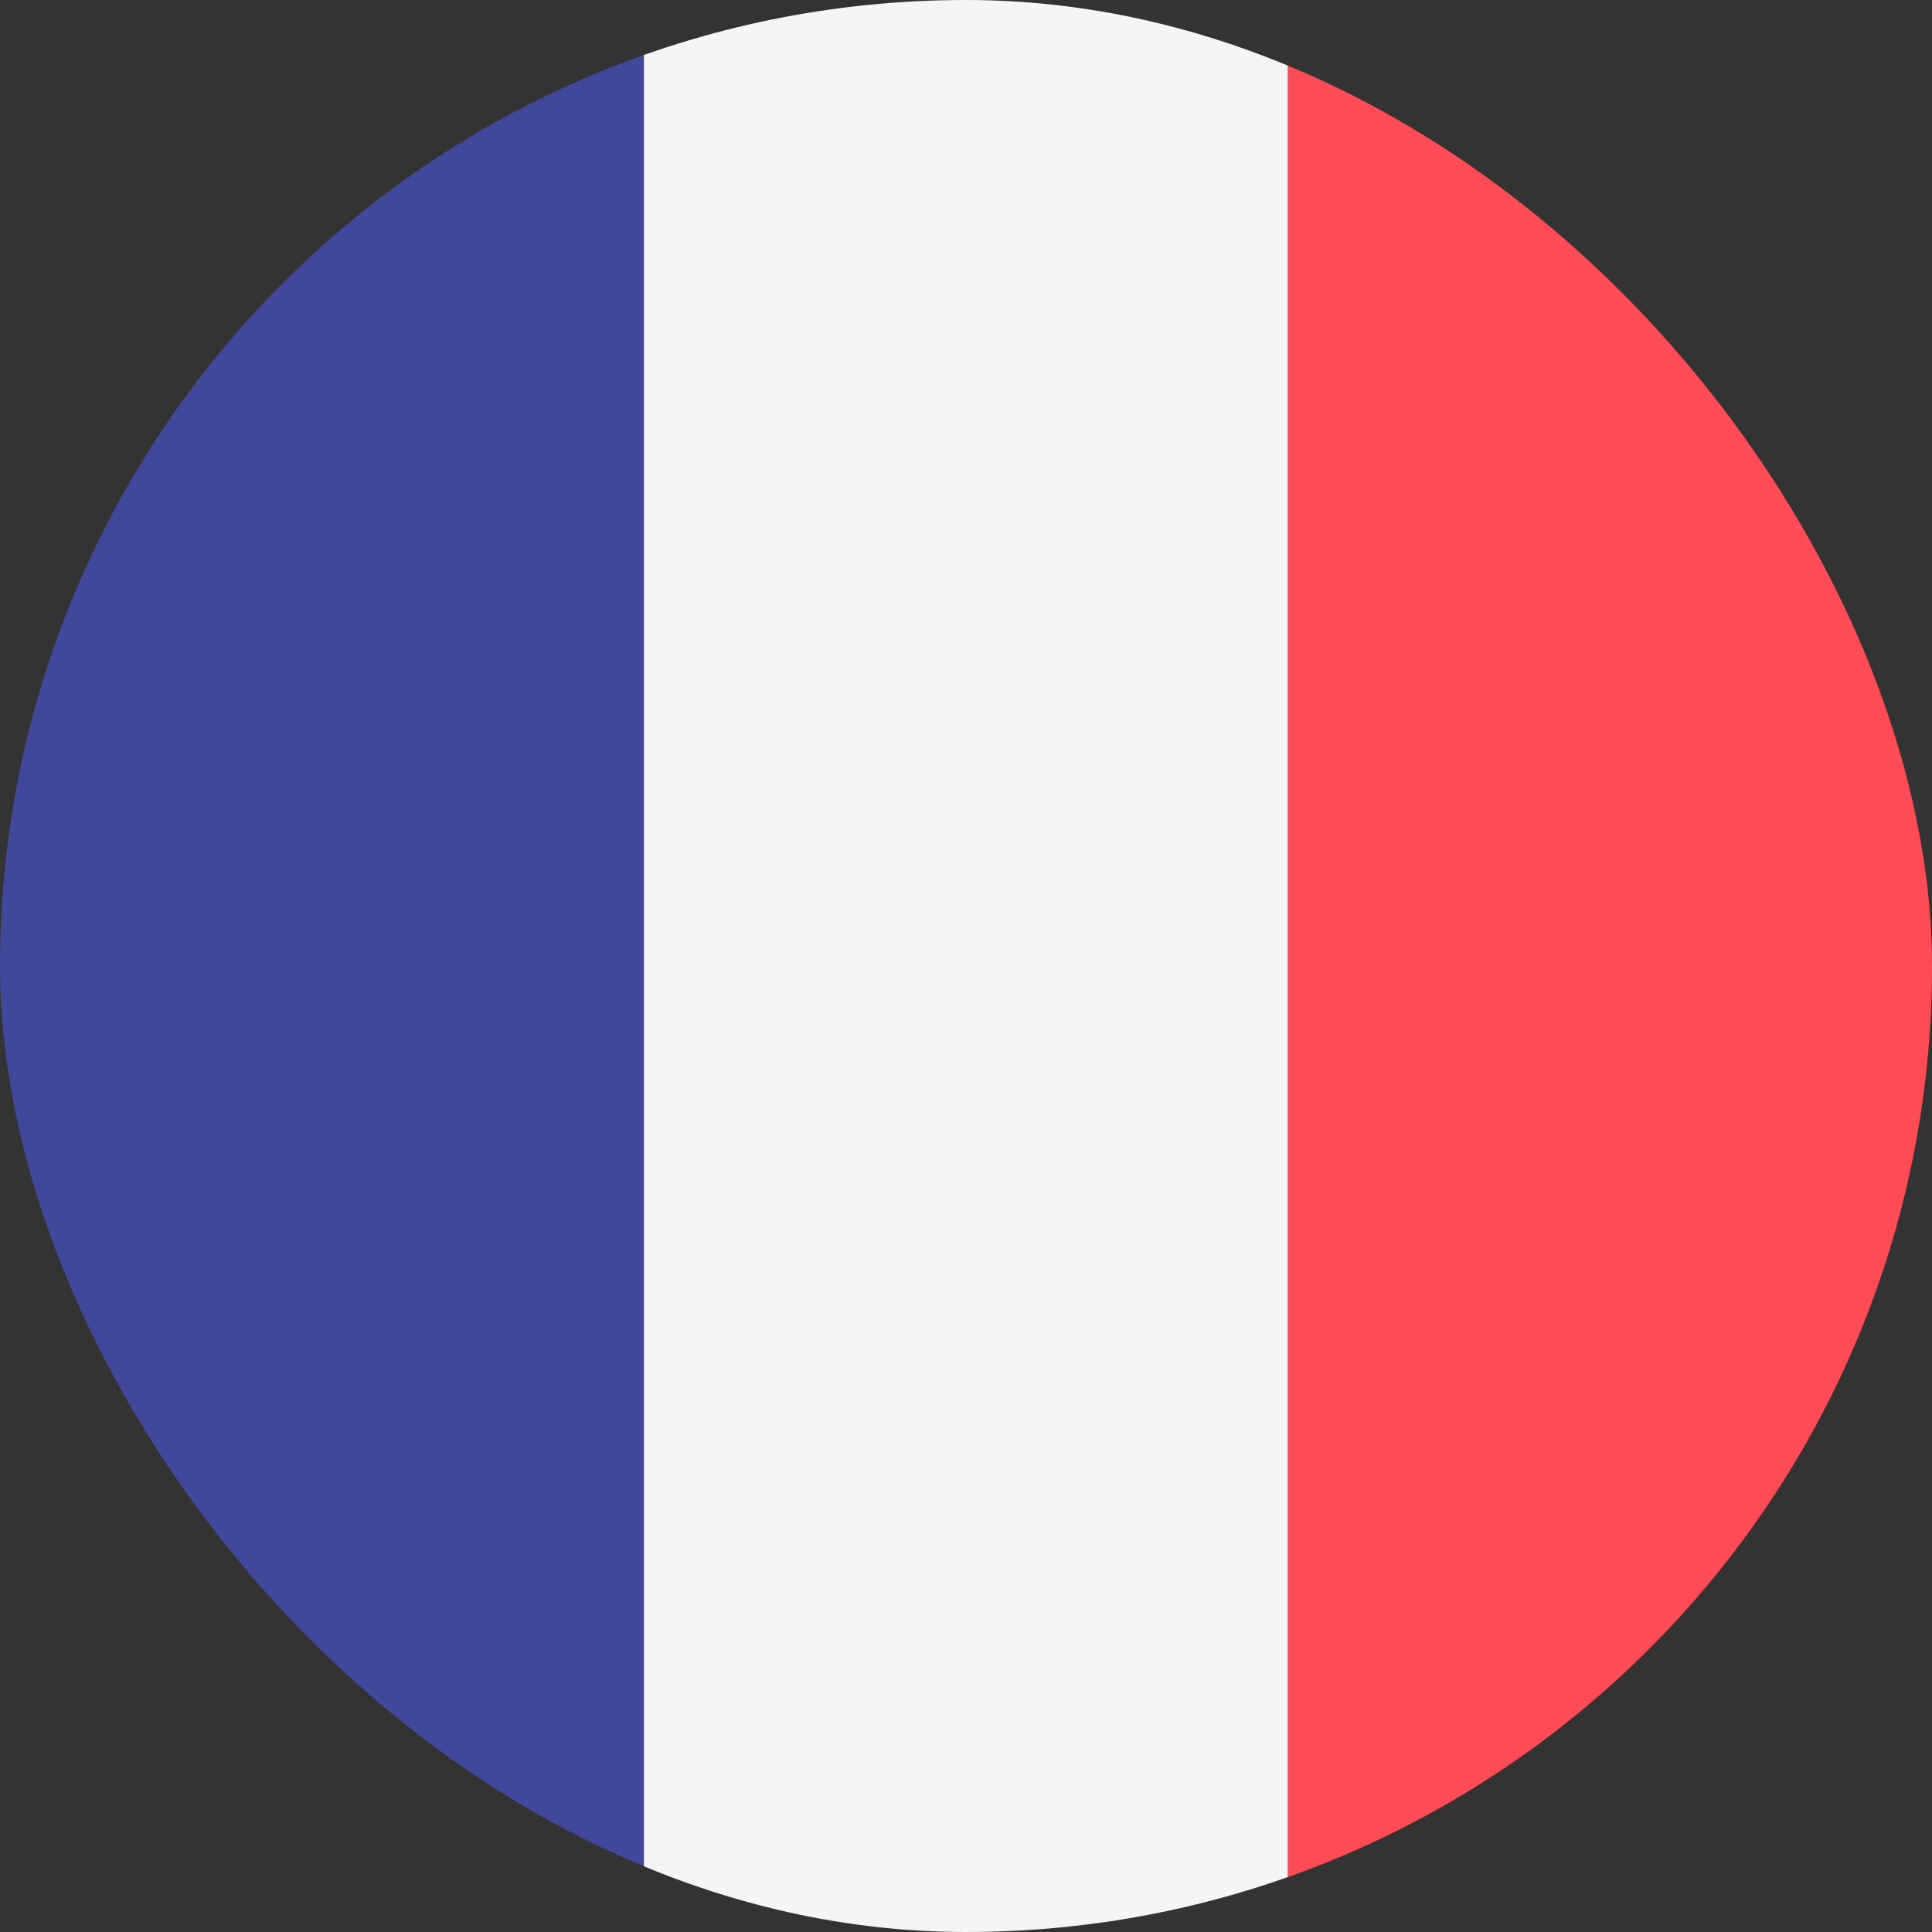 <svg width="20" height="20" viewBox="0 0 20 20" fill="none" xmlns="http://www.w3.org/2000/svg">
<rect x="0" y="0" width="20" height="20" fill="#333333" stroke="none"/>
<g clip-path="url(#clip0)">
<path d="M4.375 0C1.959 0 0 1.959 0 4.375V15.625C0 18.041 1.959 20 4.375 20H6.667V0H4.375Z" fill="#41479B"/>
<path d="M6.666 0V20H13.333V0H6.666Z" fill="#F5F5F5"/>
<path d="M15.626 0H13.334V20H15.626C18.042 20 20.001 18.041 20.001 15.625V4.375C20.001 1.959 18.042 0 15.626 0Z" fill="#FF4B55"/>
</g>
<defs>
<clipPath id="clip0">
<rect width="20" height="20" rx="10" fill="white"/>
</clipPath>
</defs>
</svg>

